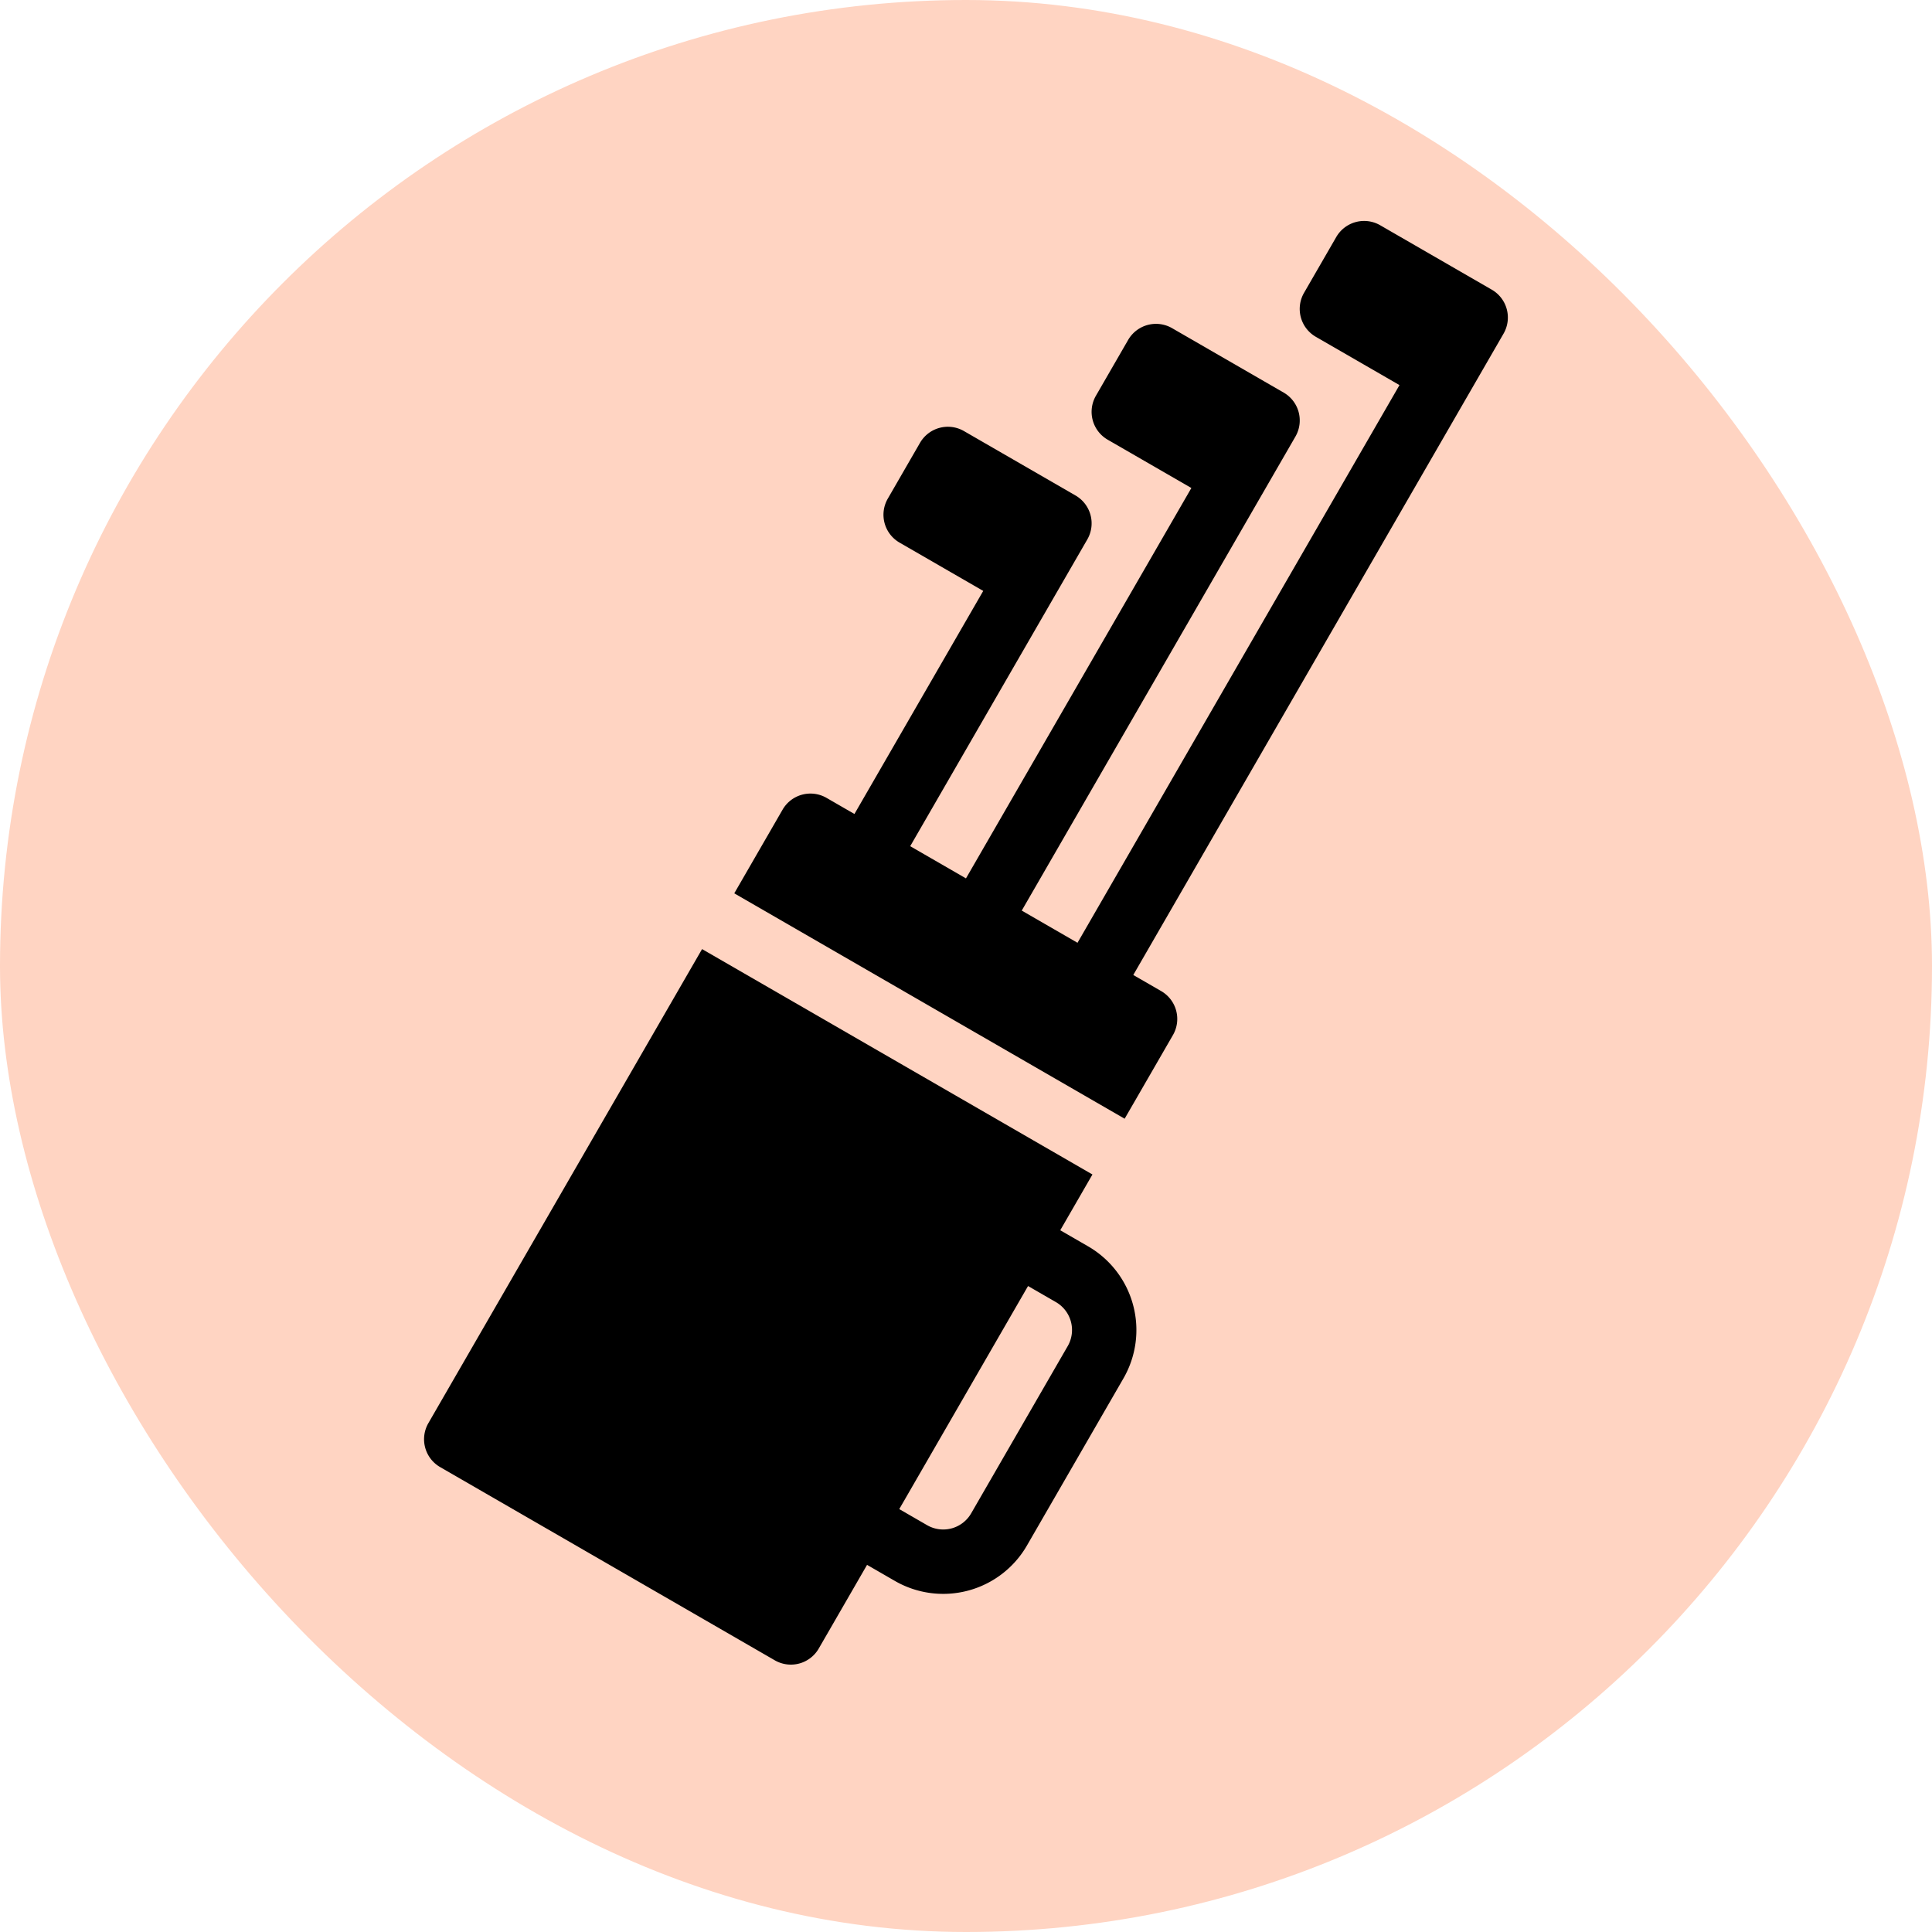 <svg xmlns="http://www.w3.org/2000/svg" version="1.1" xmlns:xlink="http://www.w3.org/1999/xlink" xmlns:svgjs="http://svgjs.com/svgjs" width="1000" height="1000"><rect width="1000" height="1000" rx="500" ry="500" fill="#ffd4c2"></rect><g transform="matrix(8.333,0,0,8.333,100.001,88)"><svg xmlns="http://www.w3.org/2000/svg" version="1.1" xmlns:xlink="http://www.w3.org/1999/xlink" xmlns:svgjs="http://svgjs.com/svgjs" width="96" height="120"><svg xmlns="http://www.w3.org/2000/svg" viewBox="0 0 96 120" x="0px" y="0px"><title>Artboard 34</title><g><path d="M41.072,40,39.34,39a1.999,1.999,0,0,0-2.732.732l-3,5.196,24.248,14,3-5.196A1.999,1.999,0,0,0,60.124,51l-1.732-1,20.999-36.372,2-3.464a1.999,1.999,0,0,0-.732-2.732l-6.928-4a1.999,1.999,0,0,0-2.732.732l-2,3.464a1.999,1.999,0,0,0,.732,2.732l5.196,3L54.928,48l-3.464-2,15-25.98,2-3.464a1.999,1.999,0,0,0-.732-2.732l-6.928-4a1.999,1.999,0,0,0-2.732.732l-2,3.464a1.999,1.999,0,0,0,.732,2.732l5.196,3L48,44l-3.464-2,9-15.588,2-3.464a1.999,1.999,0,0,0-.732-2.732l-6.928-4a1.999,1.999,0,0,0-2.732.732l-2,3.464a1.999,1.999,0,0,0,.732,2.732l5.196,3Z"></path><path d="M55.588,66.856l-1.732-1,2-3.464-24.248-14-17,29.444a1.999,1.999,0,0,0,.732,2.732l20.784,12a1.999,1.999,0,0,0,2.732-.732l3-5.196,1.732,1a6.006,6.006,0,0,0,8.196-2.196l6-10.392A6.006,6.006,0,0,0,55.588,66.856Zm-7.268,16.588a2.003,2.003,0,0,1-2.732.732l-1.732-1,8-13.856,1.732,1a2.002,2.002,0,0,1,.732,2.732Z"></path></g></svg></svg></g></svg>